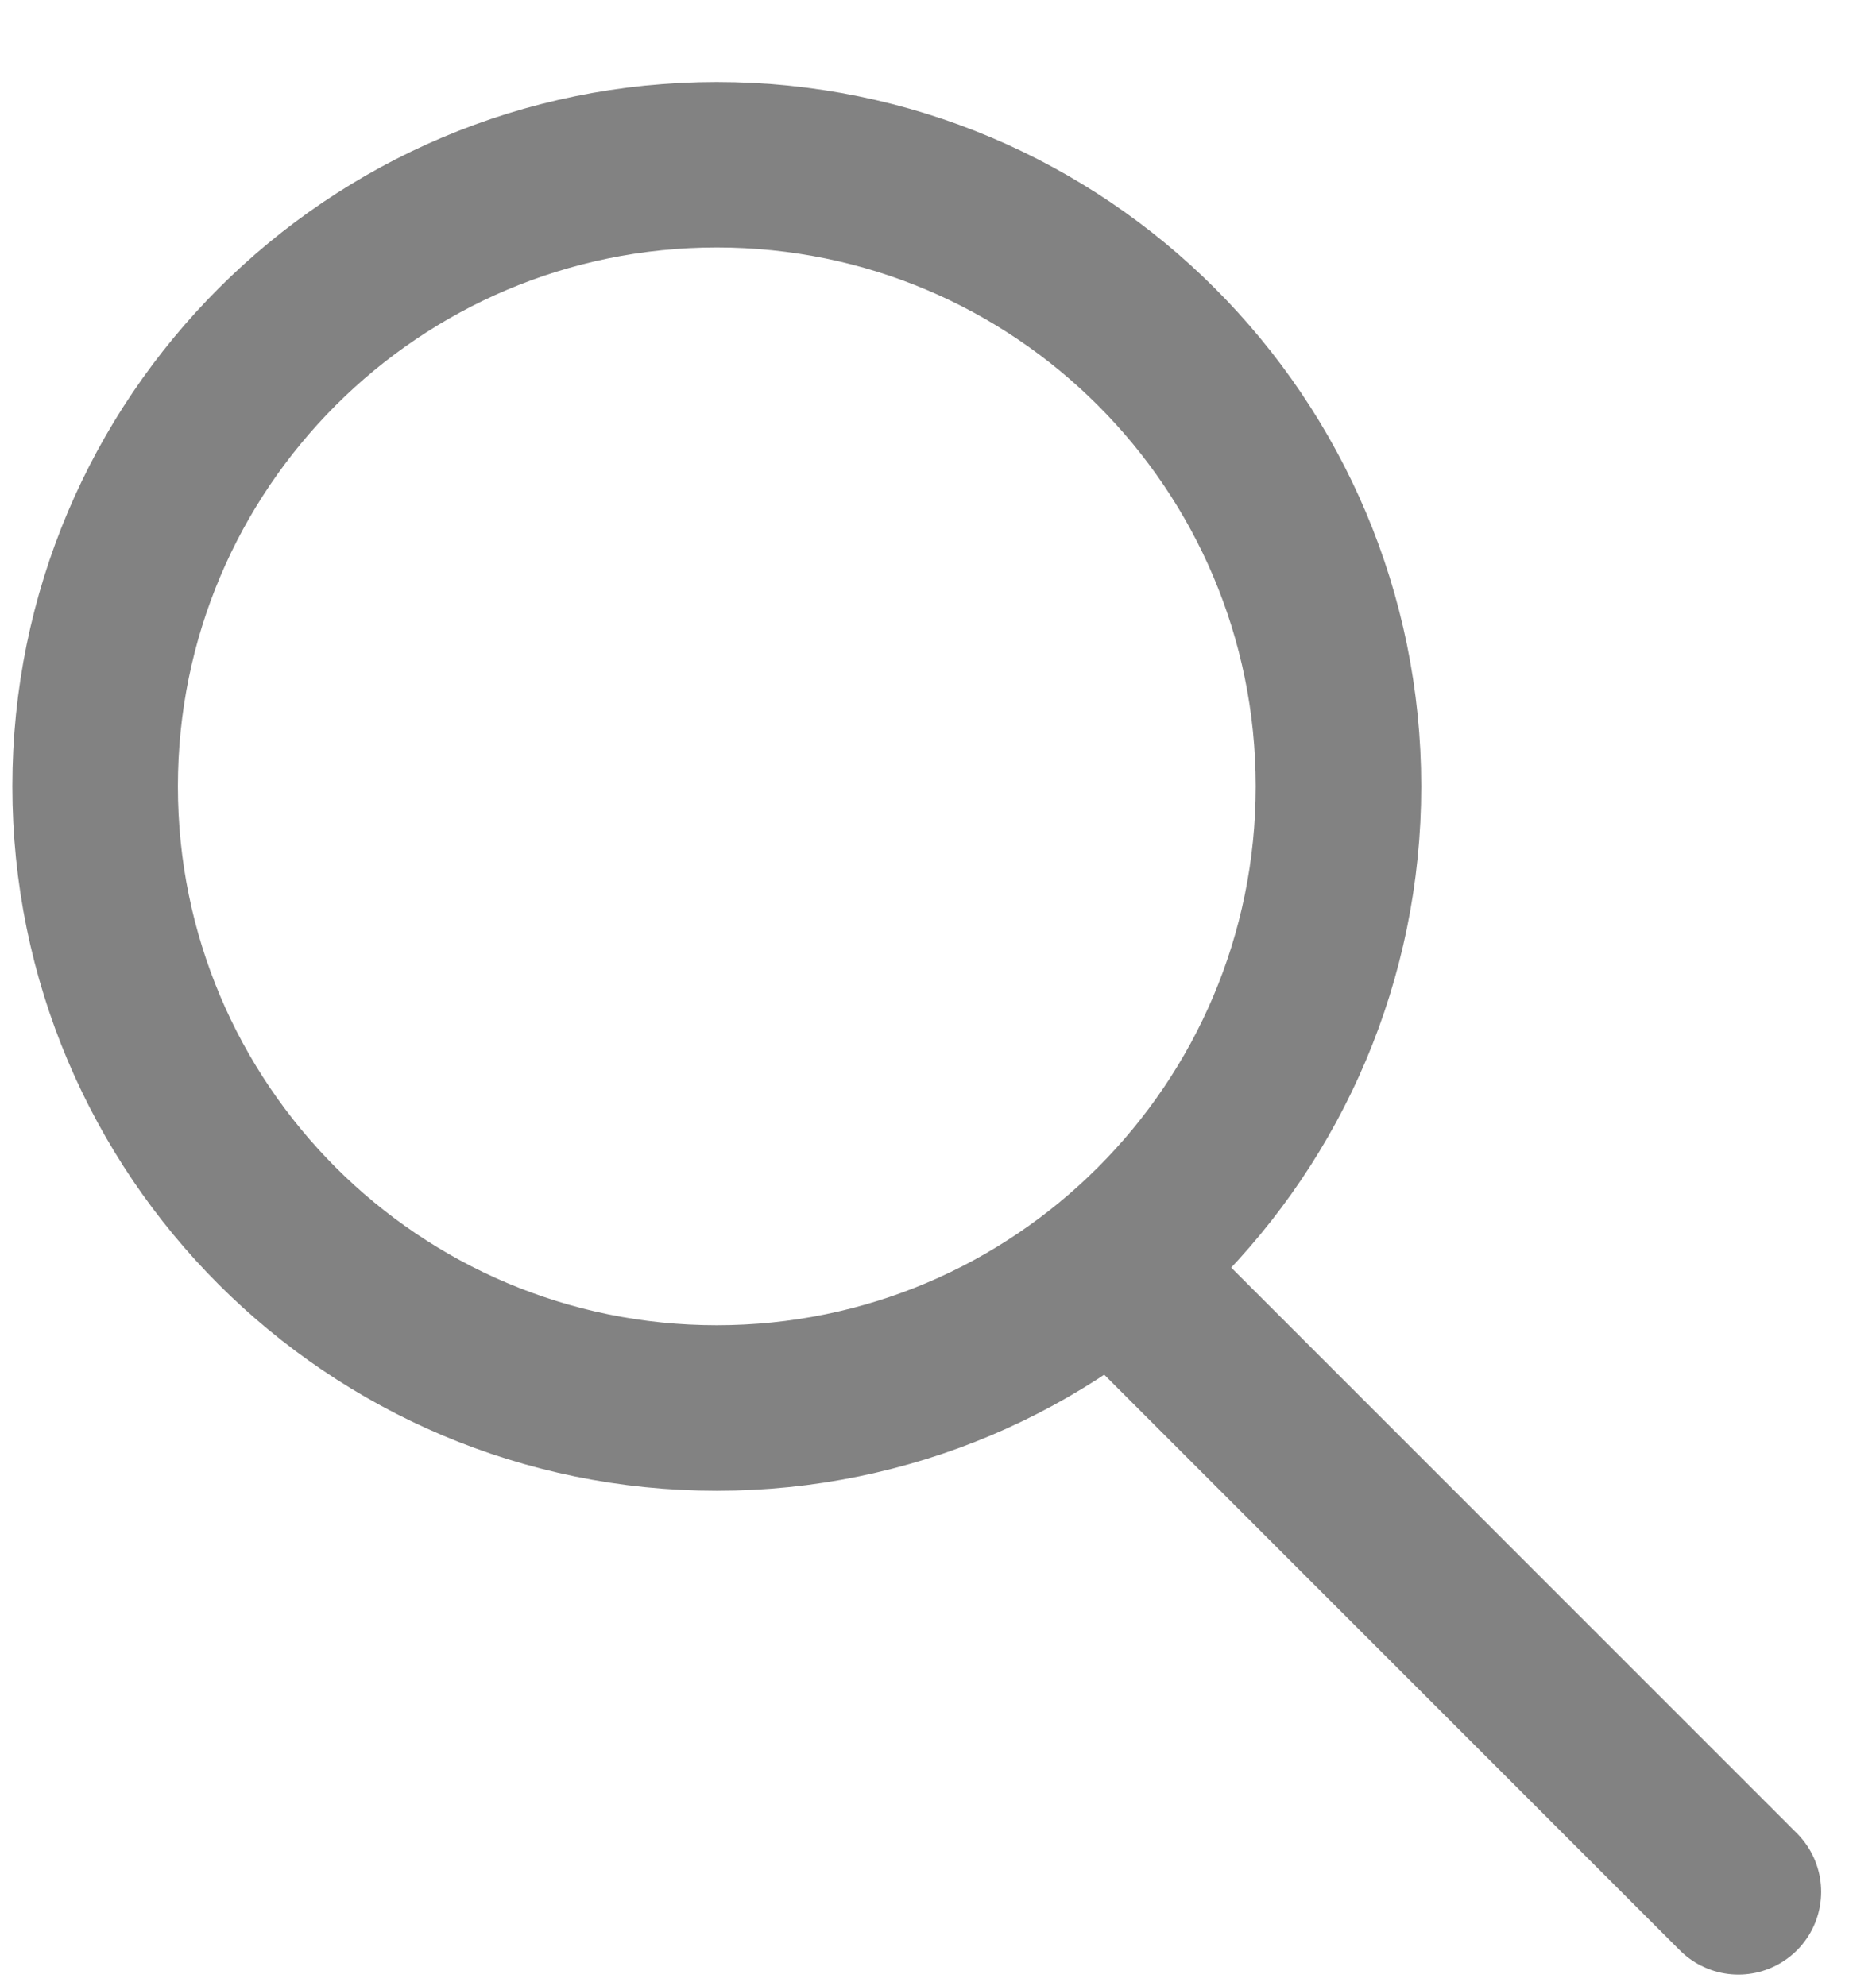 <svg width="17" height="18" viewBox="0 0 17 18" fill="none" xmlns="http://www.w3.org/2000/svg">
<path d="M10.081 11.473L15.753 17.146M12.129 7.127C12.129 10.239 9.607 12.761 6.495 12.761C3.384 12.761 0.862 10.239 0.862 7.127C0.862 4.016 3.384 1.493 6.495 1.493C9.607 1.493 12.129 4.016 12.129 7.127Z" stroke="#828282" stroke-width="1.5" stroke-linecap="round"/>
</svg>
